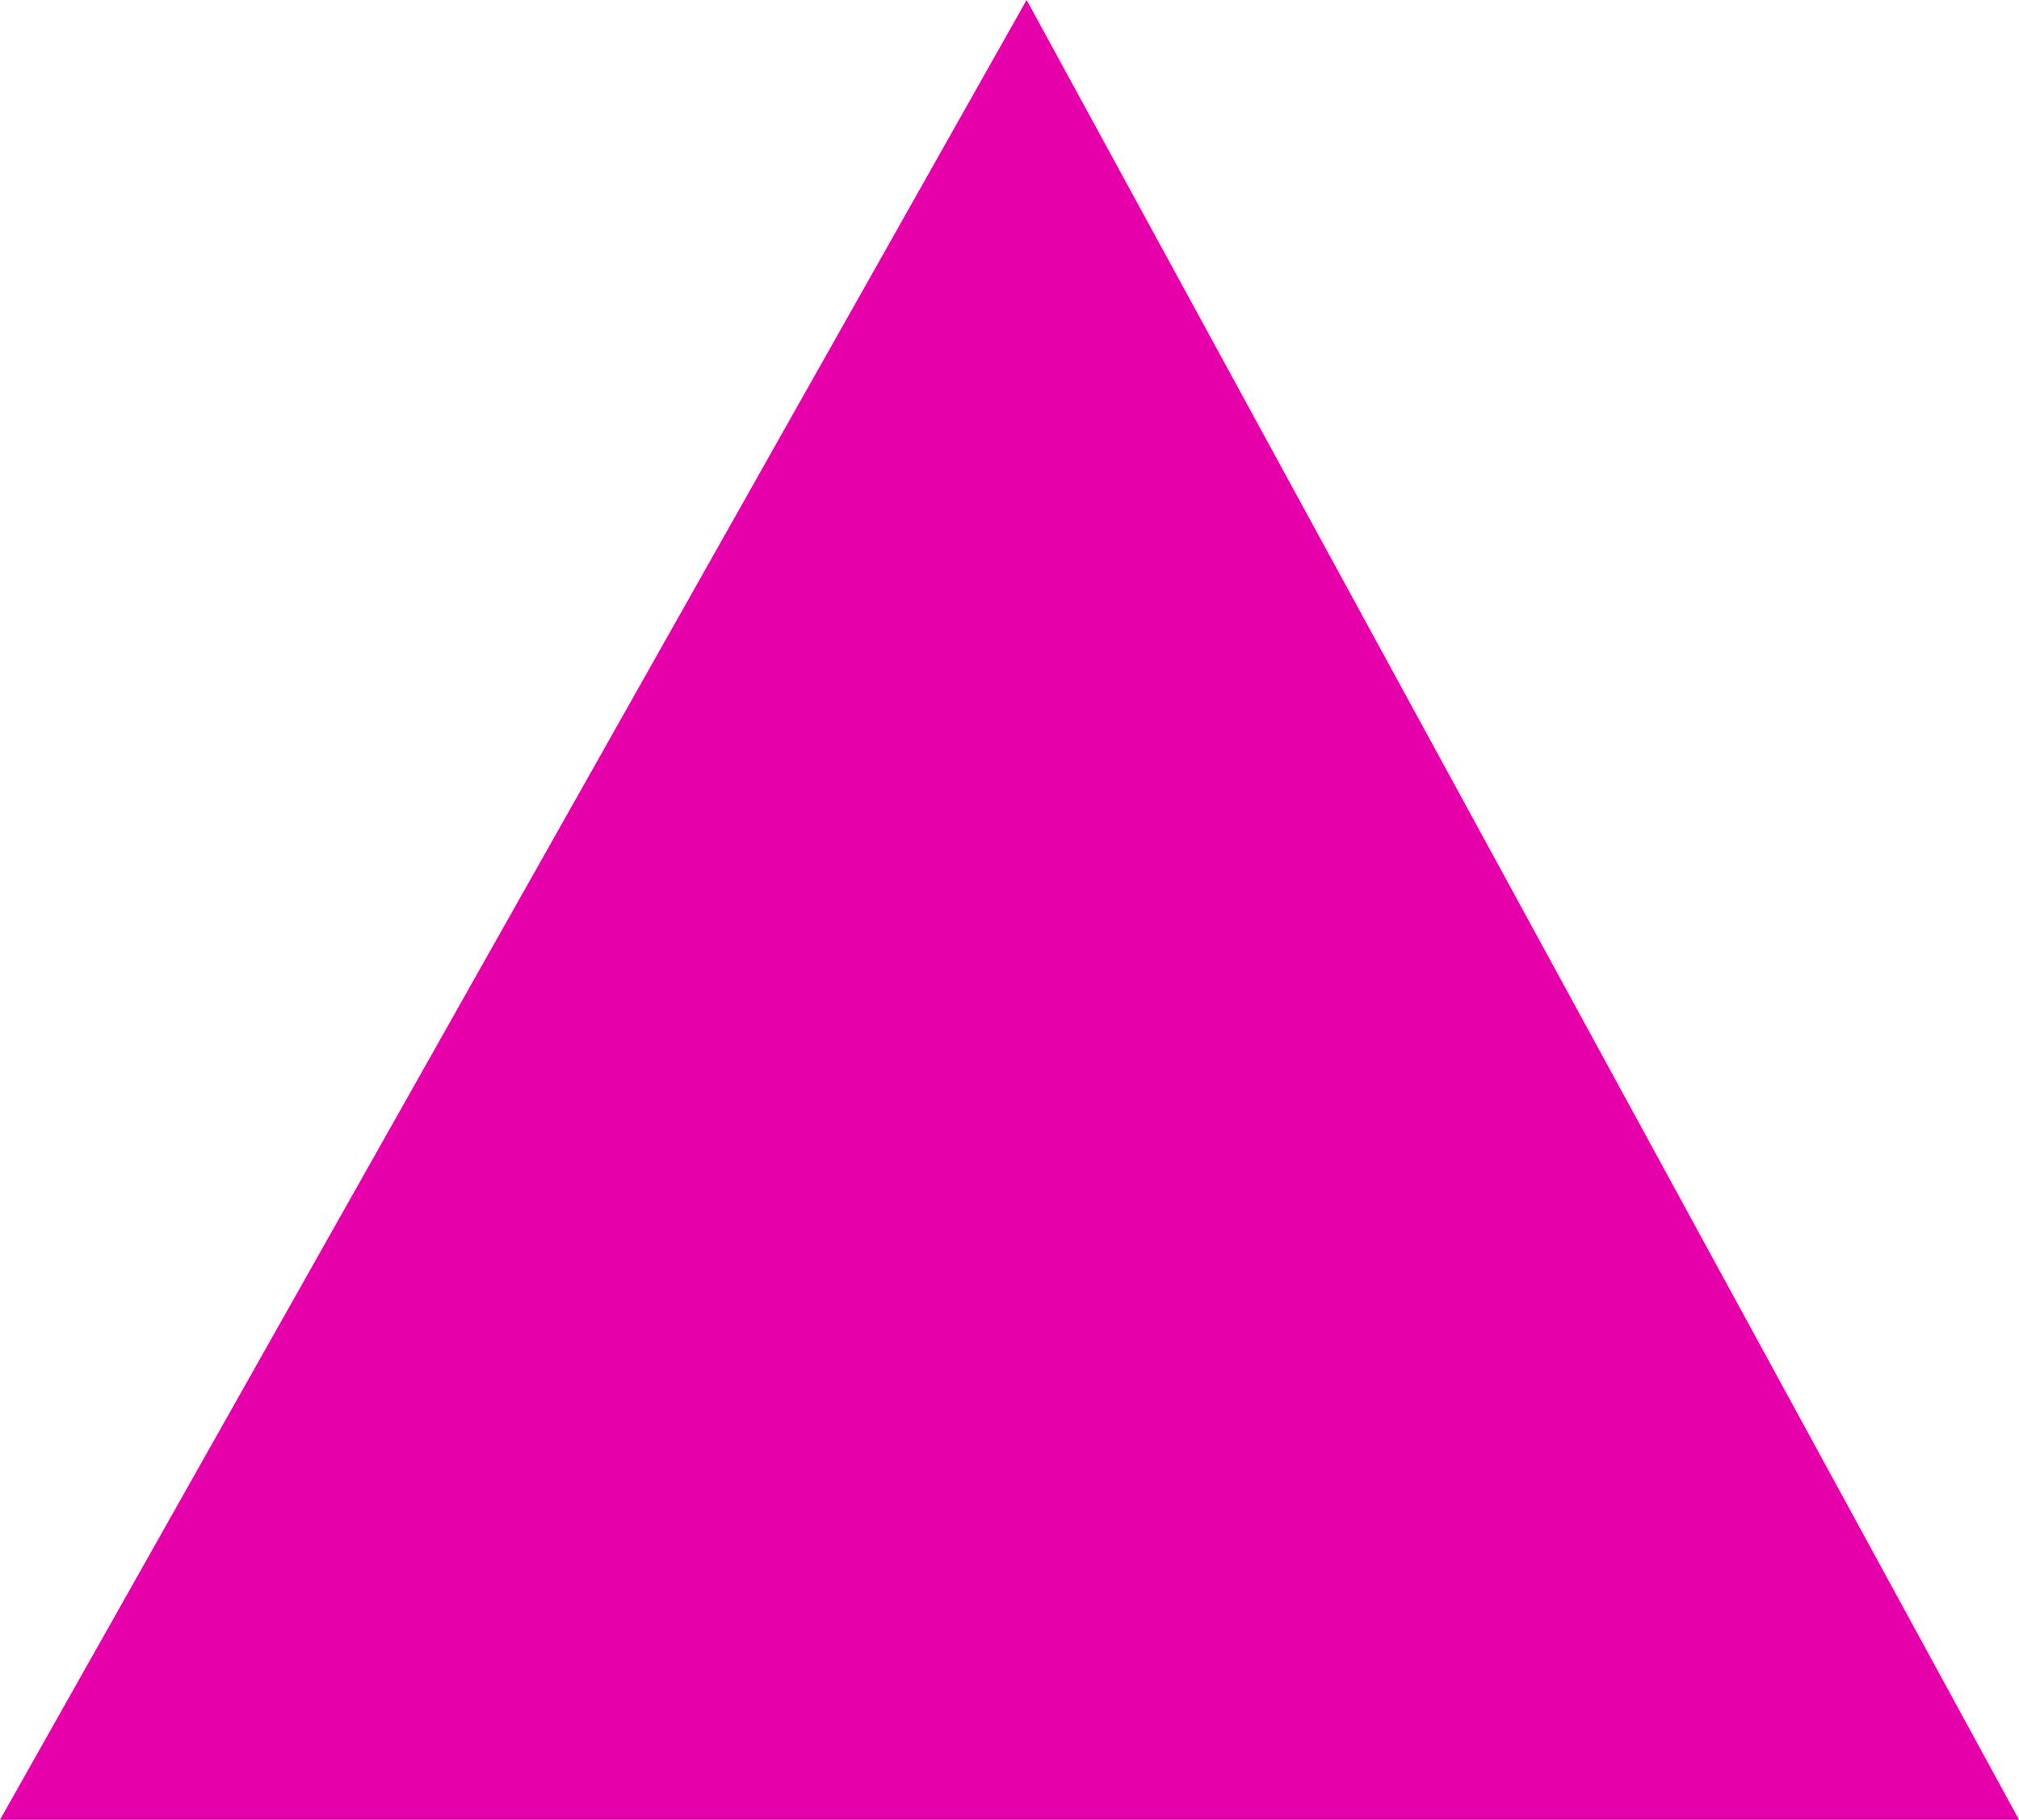<?xml version="1.0" encoding="UTF-8" standalone="no"?>
<svg viewBox="1.016 -13.297 14.75 13.297"
 xmlns="http://www.w3.org/2000/svg" xmlns:xlink="http://www.w3.org/1999/xlink"  version="1.2" baseProfile="tiny">
<title>Qt SVG Document</title>
<desc>Generated with Qt</desc>
<defs>
</defs>
<g fill="none" stroke="black" stroke-width="1" fill-rule="evenodd" stroke-linecap="square" stroke-linejoin="bevel" >

<g fill="#e600a9" fill-opacity="1" stroke="none" transform="matrix(1,0,0,1,0,0)"
font-family="ESRI Default Marker" font-size="18" font-weight="400" font-style="normal" 
>
<path vector-effect="none" fill-rule="nonzero" d="M1.016,0 L8.516,-13.297 L15.766,0 L1.016,0"/>
</g>
</g>
</svg>
